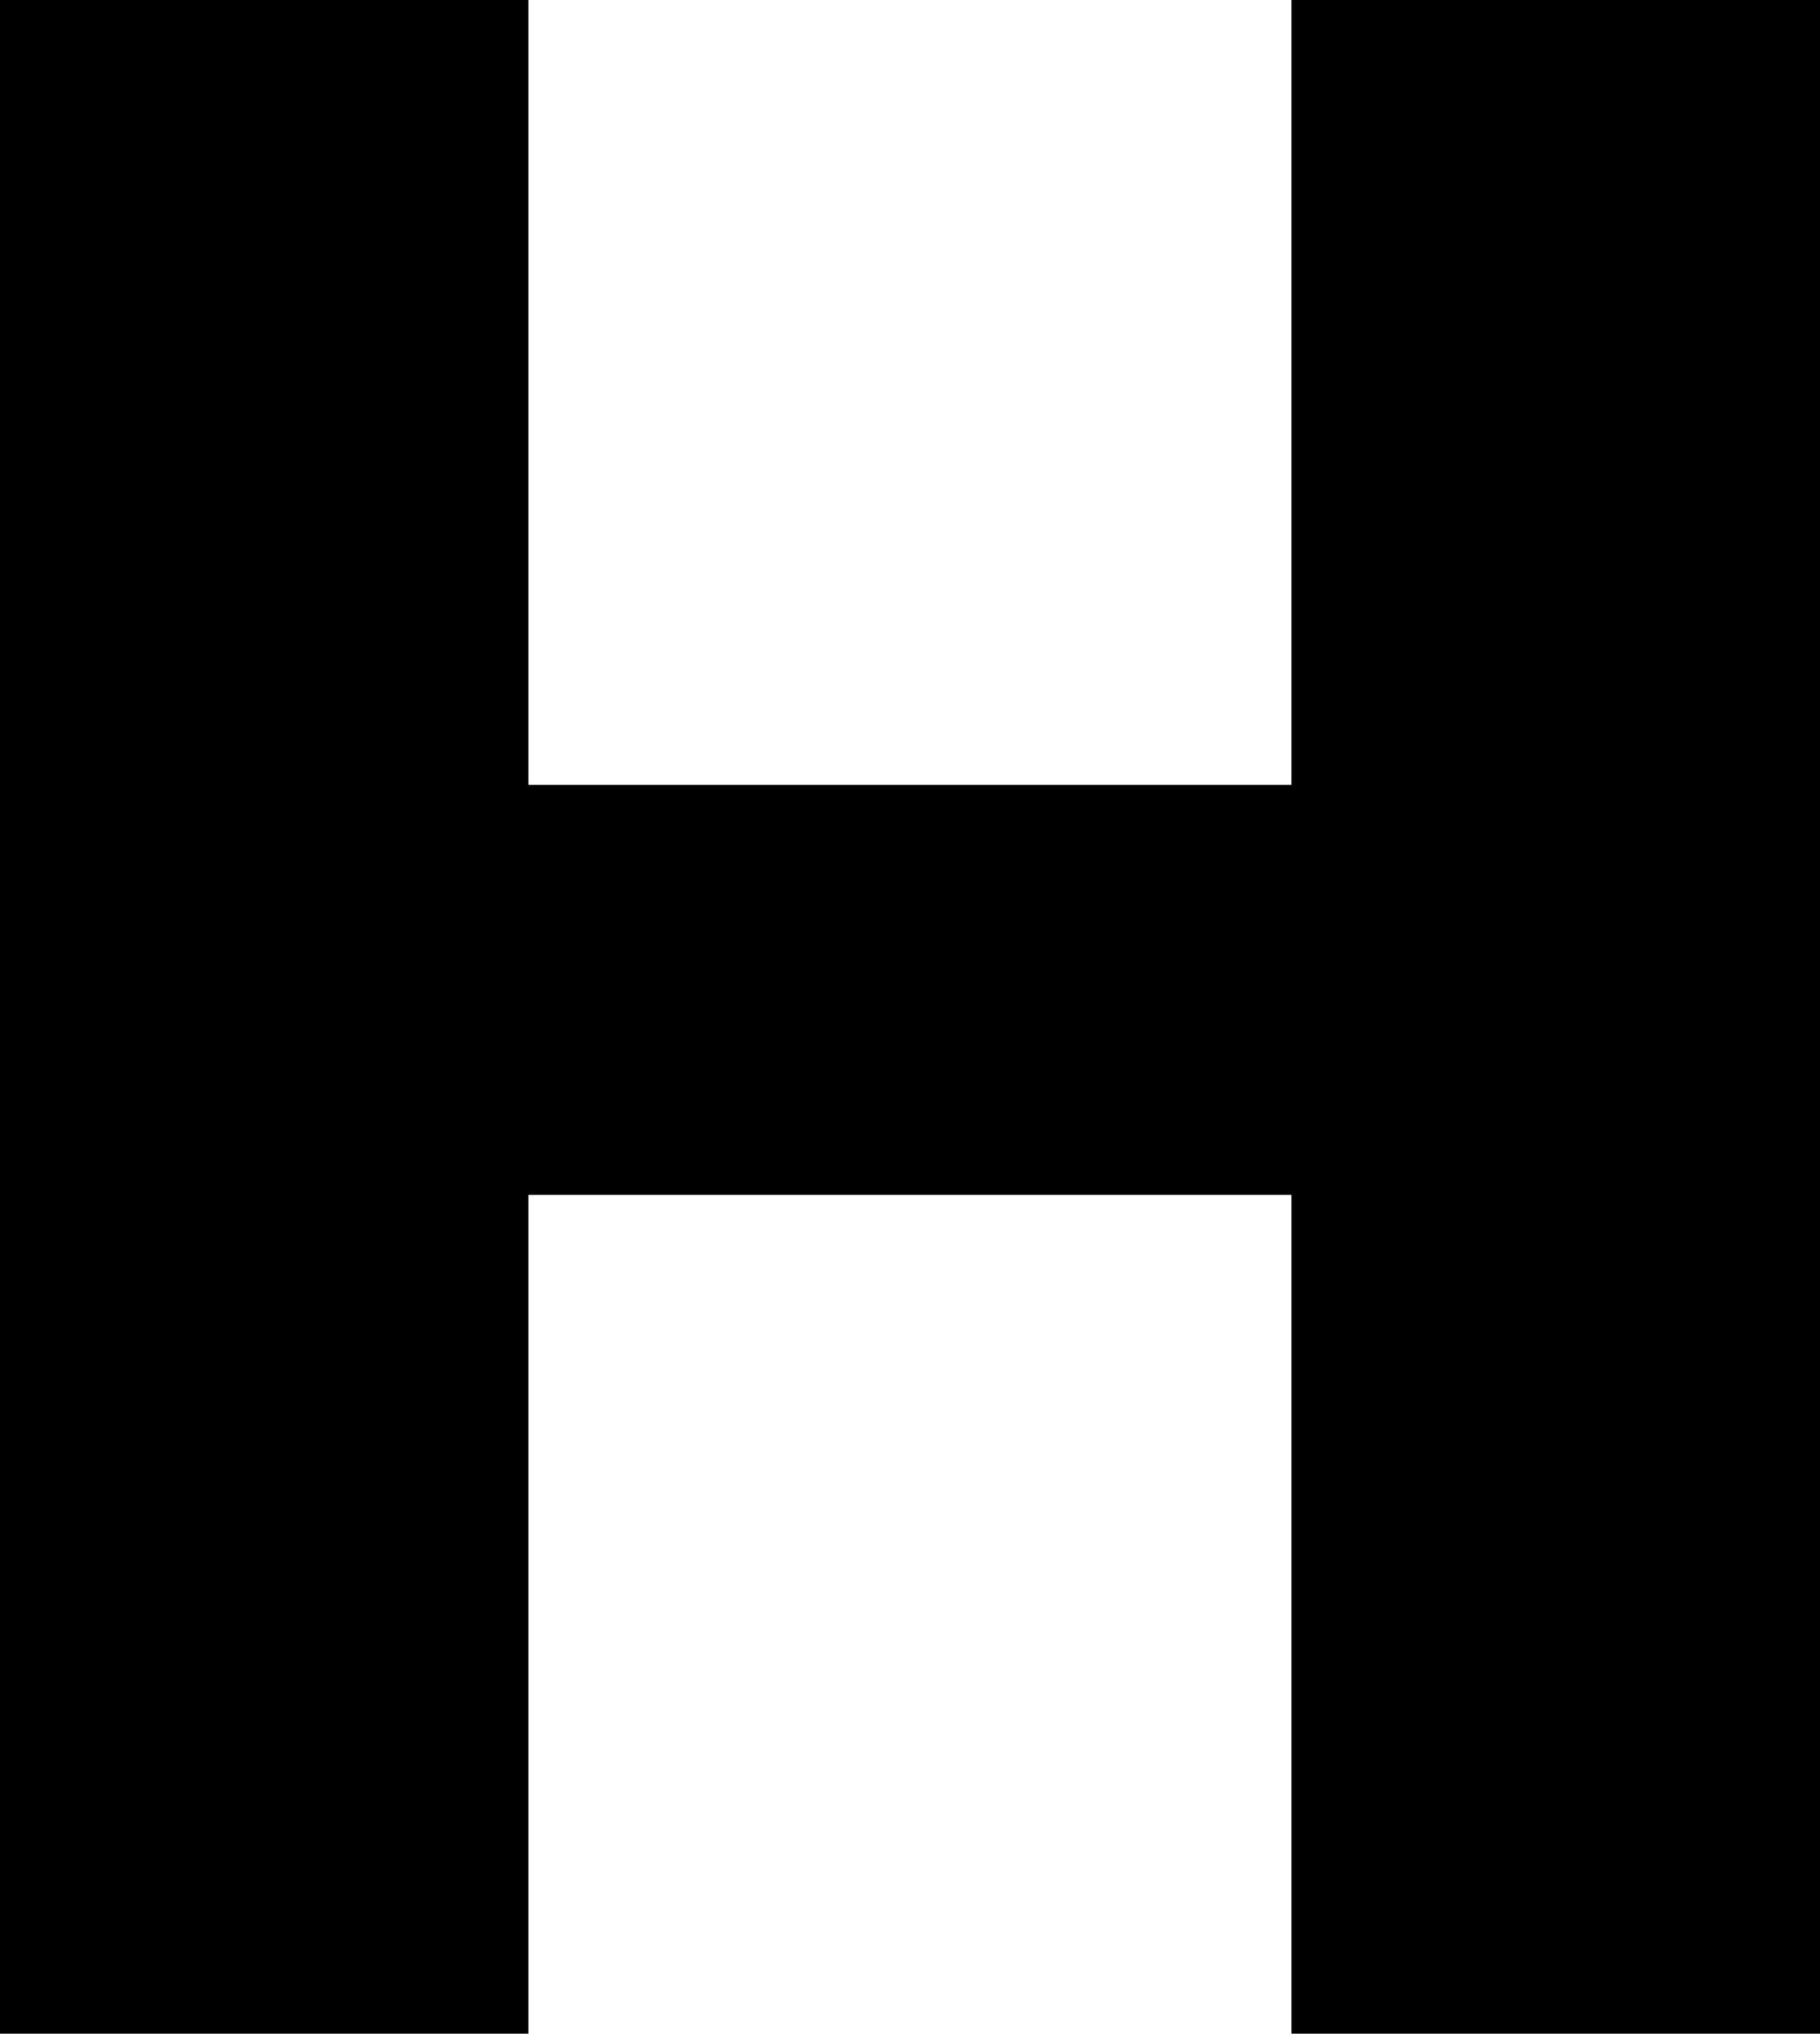 <svg id="Layer_1" data-name="Layer 1" xmlns="http://www.w3.org/2000/svg" viewBox="0 0 87.25 97.46"><title>paul rand</title><path d="M25.33,37.61H61.91V0H87.25V97.46H61.91V57.26H25.33v40.2H0V0H25.33Z"/></svg>